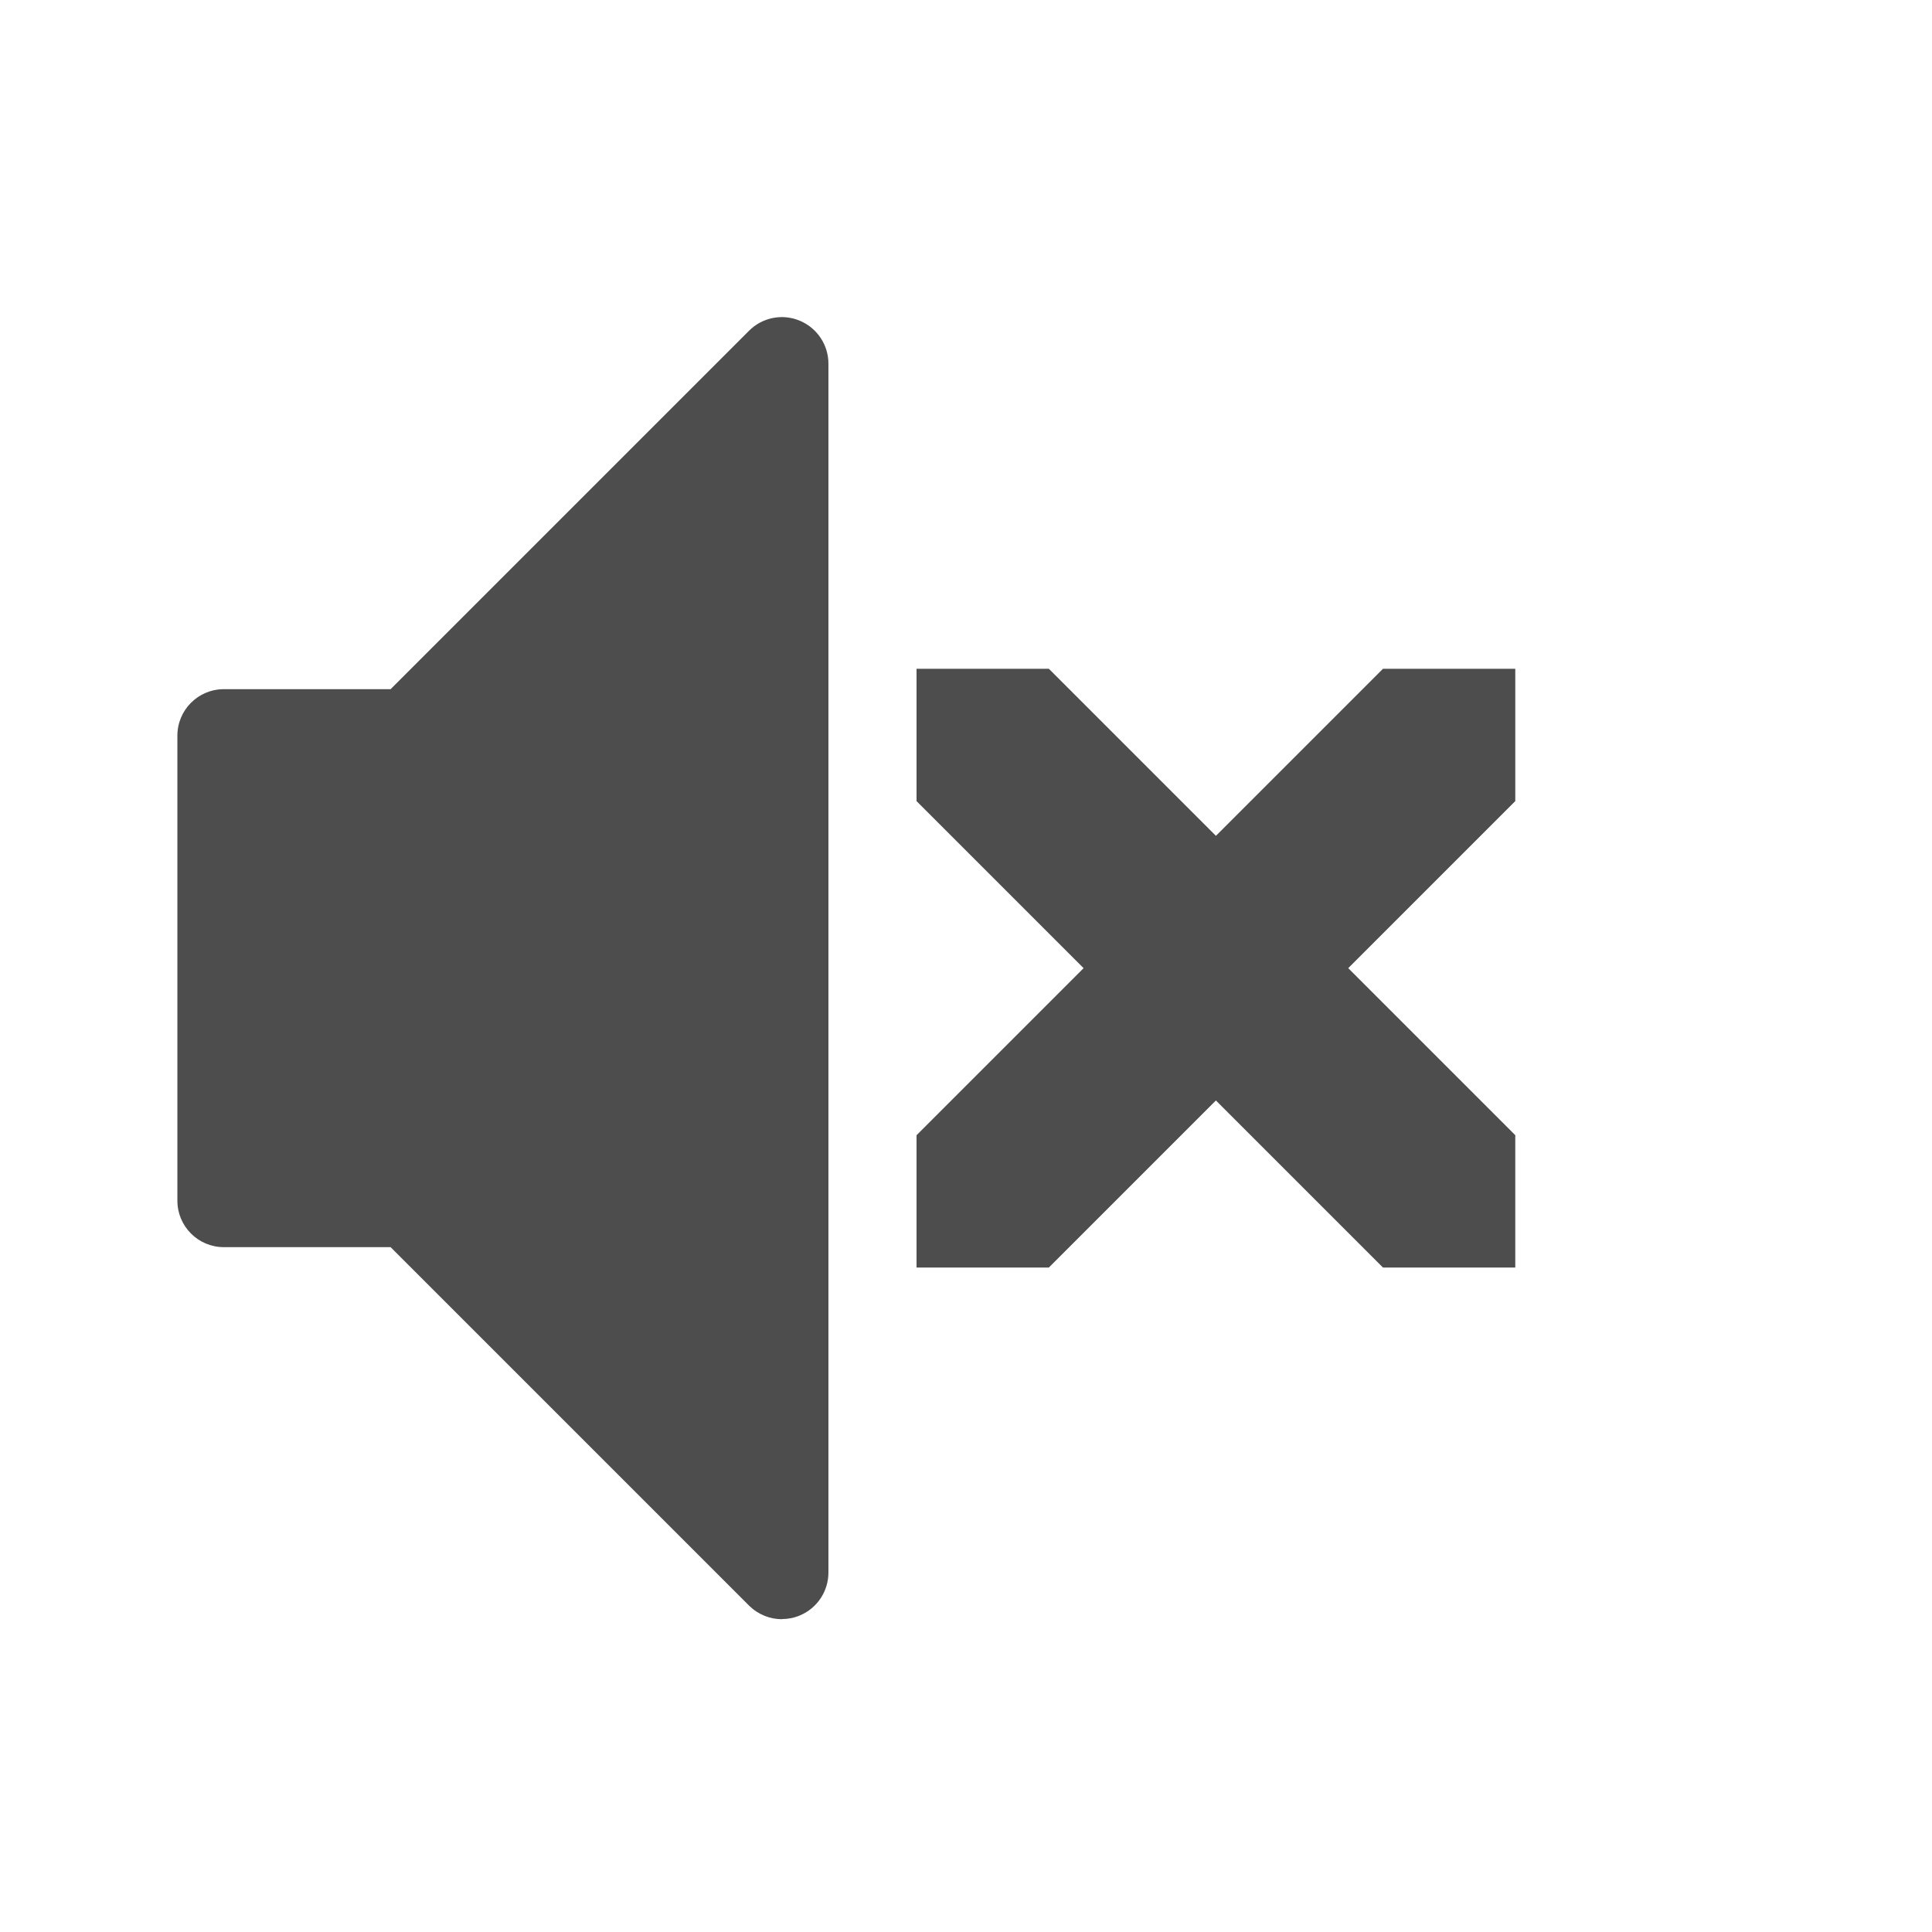 <?xml version="1.0" encoding="UTF-8" standalone="no"?>
<!-- Created with Inkscape (http://www.inkscape.org/) -->

<svg
   xmlns:sketch="http://www.bohemiancoding.com/sketch/ns"
   xmlns:osb="http://www.openswatchbook.org/uri/2009/osb"
   xmlns:dc="http://purl.org/dc/elements/1.1/"
   xmlns:cc="http://creativecommons.org/ns#"
   xmlns:rdf="http://www.w3.org/1999/02/22-rdf-syntax-ns#"
   xmlns:svg="http://www.w3.org/2000/svg"
   xmlns="http://www.w3.org/2000/svg"
   xmlns:sodipodi="http://sodipodi.sourceforge.net/DTD/sodipodi-0.dtd"
   xmlns:inkscape="http://www.inkscape.org/namespaces/inkscape"
   width="22"
   height="22"
   id="svg4183"
   version="1.1"
   inkscape:version="0.91 r13725"
   sodipodi:docname="audio-off.svg">
  <defs
     id="defs4185">
    <linearGradient
       osb:paint="gradient"
       id="linearGradient4207">
      <stop
         id="stop3371"
         offset="0"
         style="stop-color:#3498db;stop-opacity:1;" />
      <stop
         id="stop3373"
         offset="1"
         style="stop-color:#3498db;stop-opacity:0;" />
    </linearGradient>
  </defs>
  <sodipodi:namedview
     id="base"
     pagecolor="#ffffff"
     bordercolor="#666666"
     borderopacity="1.0"
     inkscape:pageopacity="0.0"
     inkscape:pageshadow="2"
     inkscape:zoom="22.627417"
     inkscape:cx="-2.3543375"
     inkscape:cy="10.850614"
     inkscape:document-units="px"
     inkscape:current-layer="g5548"
     showgrid="true"
     inkscape:window-width="1366"
     inkscape:window-height="687"
     inkscape:window-x="0"
     inkscape:window-y="0"
     inkscape:window-maximized="1"
     showguides="true"
     inkscape:guide-bbox="true"
     inkscape:showpageshadow="false"
     borderlayer="true"
     inkscape:snap-bbox="true"
     inkscape:object-nodes="true">
    <inkscape:grid
       type="xygrid"
       id="grid4103" />
    <sodipodi:guide
       position="2,20"
       orientation="18,0"
       id="guide4095" />
    <sodipodi:guide
       position="2,2"
       orientation="0,18"
       id="guide4097" />
    <sodipodi:guide
       position="20,2"
       orientation="-18,0"
       id="guide4099" />
    <sodipodi:guide
       position="20,20"
       orientation="0,-18"
       id="guide4101" />
    <sodipodi:guide
       position="3,19"
       orientation="16,0"
       id="guide4103" />
    <sodipodi:guide
       position="3,3"
       orientation="0,16"
       id="guide4105" />
    <sodipodi:guide
       position="19,3"
       orientation="-1,6.123234e-17"
       id="guide4107" />
    <sodipodi:guide
       position="19,19"
       orientation="0,-16"
       id="guide4109" />
    <sodipodi:guide
       position="10.293,3"
       orientation="0,1.414"
       id="guide4266" />
    <sodipodi:guide
       position="10,3"
       orientation="0,2"
       id="guide4137" />
    <sodipodi:guide
       position="-13,7"
       orientation="1,0"
       id="guide4183" />
  </sodipodi:namedview>
  <g
     inkscape:label="Capa 1"
     inkscape:groupmode="layer"
     id="layer1"
     transform="translate(0,-1030.362)">
    <g
       transform="translate(-554.094,425.776)"
       id="layer1-7"
       inkscape:label="Capa 1">
      <g
         style="fill:#000000;fill-opacity:0.8"
         transform="matrix(0.143,0,0,0.143,554.041,610.292)"
         sketch:type="MSShapeGroup"
         id="g5548">
        <g
           style="fill:#4d4d4d;fill-opacity:1"
           inkscape:label="Layer 1"
           id="layer1-9"
           transform="matrix(5.86,0,0,5.86,-4463.485,-1083.96)" />
        <g
           transform="matrix(6.993,0,0,6.993,-3854.628,-4289.024)"
           id="layer1-1"
           inkscape:label="Capa 1">
          <g
             style="fill:#000000;fill-opacity:0.8"
             transform="matrix(0.143,0,0,0.143,554.041,610.292)"
             sketch:type="MSShapeGroup"
             id="g5548-6">
            <g
               transform="matrix(0.966,0,0,0.966,15.481,22.261)"
               id="g4273">
              <g
                 id="g4218-9-0-4"
                 transform="matrix(6.517,0,0,6.517,-28.014,-34.229)">
                <g
                   id="g4198-2-5-3-6-5"
                   transform="matrix(1.176,0,0,1.176,1.001,1.589)"
                   style="fill:#ffffff;fill-opacity:1;stroke:#000000;stroke-width:0.73;stroke-miterlimit:4;stroke-dasharray:none;stroke-opacity:0.85">
                  <path
                     inkscape:connector-curvature="0"
                     id="path4258-0-7-4-9"
                     d="m 13.907,14.407 c -0.192,0 -0.384,-0.073 -0.53,-0.22 -0.293,-0.293 -0.293,-0.768 0,-1.061 1.369,-1.369 2.123,-3.19 2.123,-5.127 0,-1.937 -0.754,-3.757 -2.123,-5.127 -0.293,-0.293 -0.293,-0.768 0,-1.061 0.293,-0.293 0.768,-0.293 1.061,0 1.653,1.653 2.563,3.85 2.563,6.187 0,2.337 -0.91,4.534 -2.563,6.187 -0.146,0.146 -0.338,0.22 -0.53,0.22 z"
                     style="fill:none;fill-opacity:0.851;stroke:none;stroke-width:0.73;stroke-miterlimit:4;stroke-dasharray:none;stroke-opacity:0.85" />
                  <path
                     inkscape:connector-curvature="0"
                     id="path4256-2-3-3-2"
                     d="m 11.243,12.993 c -0.192,0 -0.384,-0.073 -0.53,-0.22 -0.293,-0.293 -0.293,-0.768 0,-1.061 2.047,-2.047 2.047,-5.378 0,-7.425 -0.293,-0.293 -0.293,-0.768 0,-1.061 0.293,-0.293 0.768,-0.293 1.061,0 1.275,1.275 1.977,2.97 1.977,4.773 0,1.803 -0.702,3.498 -1.977,4.773 -0.146,0.146 -0.338,0.22 -0.53,0.22 l 0,0 z"
                     style="fill:#000000;fill-opacity:0;stroke:#000000;stroke-width:0.73;stroke-miterlimit:4;stroke-dasharray:none;stroke-opacity:0" />
                  <path
                     inkscape:connector-curvature="0"
                     id="path4188-4-3-4-2-8"
                     d="m 8.578,11.578 c -0.192,0 -0.384,-0.073 -0.53,-0.22 -0.293,-0.293 -0.293,-0.768 0,-1.061 1.267,-1.267 1.267,-3.329 0,-4.596 -0.293,-0.293 -0.293,-0.768 0,-1.061 0.293,-0.293 0.768,-0.293 1.061,0 1.852,1.852 1.852,4.865 0,6.718 -0.146,0.146 -0.338,0.22 -0.53,0.22 z"
                     style="fill:#000000;fill-opacity:0;stroke:#000000;stroke-width:0.73;stroke-miterlimit:4;stroke-dasharray:none;stroke-opacity:0" />
                </g>
                <g
                   transform="translate(16,4)"
                   id="g4216-4-6-2">
                  <path
                     style="fill:none;fill-opacity:1;stroke:none;stroke-width:0.5;stroke-miterlimit:4;stroke-dasharray:none;stroke-opacity:0.85"
                     d="m 1.36,14.537 c -0.226,0 -0.452,-0.086 -0.623,-0.259 -0.345,-0.345 -0.345,-0.903 0,-1.248 C 2.347,11.42 3.234,9.278 3.234,6.999 c 0,-2.279 -0.887,-4.419 -2.497,-6.031 -0.345,-0.345 -0.345,-0.903 0,-1.248 0.345,-0.345 0.903,-0.345 1.248,0 C 3.93,1.664 5,4.249 5,6.998 5,9.747 3.93,12.331 1.985,14.276 1.813,14.448 1.587,14.535 1.362,14.535 Z"
                     id="path4258-0-3-0-6-7"
                     inkscape:connector-curvature="0" />
                  <path
                     style="fill:#f2f2f2;fill-opacity:0;stroke:none;stroke-width:0.5;stroke-miterlimit:4;stroke-dasharray:none;stroke-opacity:0.85"
                     d="m -1.773,12.874 c -0.226,0 -0.452,-0.086 -0.623,-0.259 -0.345,-0.345 -0.345,-0.903 0,-1.248 2.408,-2.408 2.408,-6.326 0,-8.734 -0.345,-0.345 -0.345,-0.903 0,-1.248 0.345,-0.345 0.903,-0.345 1.248,0 1.5,1.5 2.326,3.494 2.326,5.615 0,2.121 -0.826,4.115 -2.326,5.615 -0.172,0.172 -0.398,0.259 -0.623,0.259 l 0,0 z"
                     id="path4256-2-4-6-3-0"
                     inkscape:connector-curvature="0" />
                  <path
                     style="fill:#f2f2f2;fill-opacity:0;stroke:none;stroke-width:0.5;stroke-miterlimit:4;stroke-dasharray:none;stroke-opacity:0.85"
                     d="m -4.908,11.209 c -0.226,0 -0.452,-0.086 -0.623,-0.259 -0.345,-0.345 -0.345,-0.903 0,-1.248 1.49,-1.49 1.49,-3.916 0,-5.406 -0.345,-0.345 -0.345,-0.903 0,-1.248 0.345,-0.345 0.903,-0.345 1.248,0 2.179,2.179 2.179,5.723 0,7.903 -0.172,0.172 -0.398,0.259 -0.623,0.259 z"
                     id="path4188-4-3-8-6-6-1"
                     inkscape:connector-curvature="0" />
                  <path
                     style="fill:#4d4d4d;fill-opacity:1;stroke:none;stroke-width:0.5;stroke-miterlimit:4;stroke-dasharray:none;stroke-opacity:0.85"
                     inkscape:connector-curvature="0"
                     d="m -7.353,15.235 c -0.153,0 -0.303,-0.06 -0.416,-0.172 l -4.534,-4.534 -2.109,0 C -14.737,10.529 -15,10.266 -15,9.941 l 0,-5.882 c 0,-0.325 0.263,-0.588 0.588,-0.588 l 2.109,0 4.534,-4.534 c 0.168,-0.168 0.421,-0.219 0.641,-0.127 0.22,0.092 0.363,0.306 0.363,0.543 l 0,15.292 c 0,0.238 -0.144,0.453 -0.363,0.543 -0.073,0.031 -0.149,0.045 -0.225,0.045 z"
                     id="path4190-4-2-8-3-6-8" />
                </g>
              </g>
              <g
                 id="g4415-1"
                 transform="matrix(8.226,0,0,8.226,-32.543,-28.351)">
                <path
                   id="path4405-0-3"
                   d="m 14.75,9.674 0,1.326 -1.326,0 -1.674,-1.674 -1.674,1.674 -1.326,0 0,-1.326 L 10.424,8 8.75,6.326 l 0,-1.326 1.326,0 1.674,1.674 1.674,-1.674 1.326,0 0,1.326 -1.674,1.674 1.674,1.674 z"
                   inkscape:connector-curvature="0"
                   style="fill:#4d4d4d;fill-opacity:1;stroke:none;stroke-width:0.425;stroke-linecap:round;stroke-linejoin:round;stroke-miterlimit:4;stroke-dasharray:none;stroke-opacity:0.85" />
              </g>
            </g>
          </g>
        </g>
      </g>
    </g>
  </g>
</svg>
